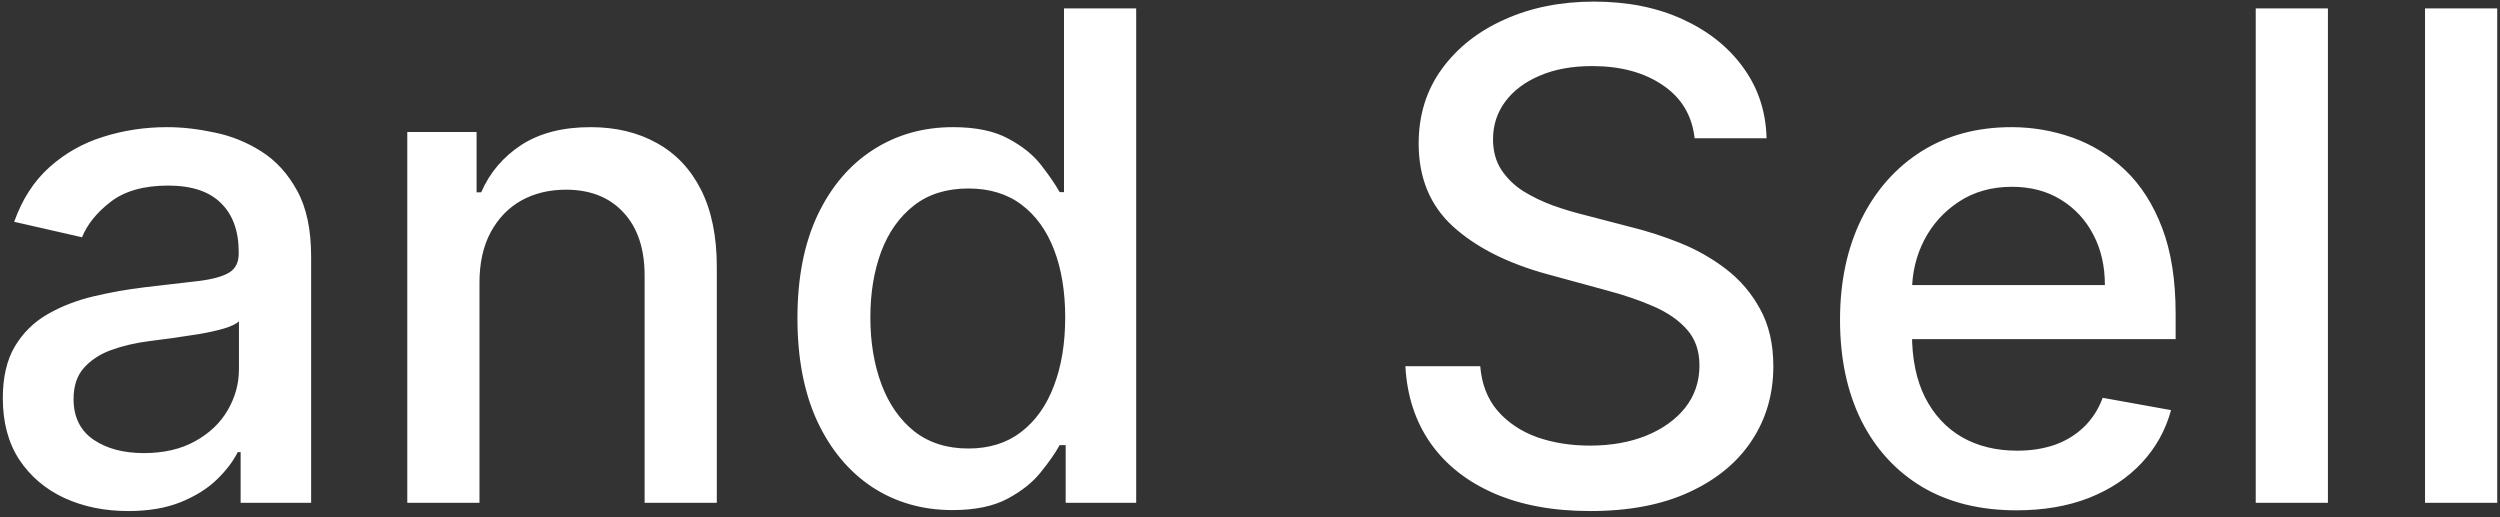 <svg width="353" height="73" viewBox="0 0 353 73" fill="none" xmlns="http://www.w3.org/2000/svg">
<rect x="0" y="0" width="353" height="73" fill="#333333" stroke="none"/>
<path d="M18.091 72.159C14.773 72.159 11.773 71.546 9.091 70.318C6.409 69.068 4.284 67.261 2.716 64.898C1.17 62.534 0.398 59.636 0.398 56.205C0.398 53.25 0.966 50.818 2.102 48.909C3.239 47 4.773 45.489 6.705 44.375C8.636 43.261 10.796 42.42 13.182 41.852C15.568 41.284 18 40.852 20.477 40.557C23.614 40.193 26.159 39.898 28.114 39.67C30.068 39.42 31.489 39.023 32.375 38.477C33.261 37.932 33.705 37.045 33.705 35.818V35.58C33.705 32.602 32.864 30.296 31.182 28.659C29.523 27.023 27.046 26.204 23.75 26.204C20.318 26.204 17.614 26.966 15.636 28.489C13.682 29.989 12.329 31.659 11.579 33.5L2 31.318C3.136 28.136 4.795 25.568 6.977 23.614C9.182 21.636 11.716 20.204 14.579 19.318C17.443 18.409 20.454 17.954 23.614 17.954C25.704 17.954 27.921 18.204 30.261 18.704C32.625 19.182 34.83 20.068 36.875 21.364C38.943 22.659 40.636 24.511 41.955 26.921C43.273 29.307 43.932 32.409 43.932 36.227V71H33.977V63.841H33.568C32.909 65.159 31.921 66.454 30.602 67.727C29.284 69 27.591 70.057 25.523 70.898C23.454 71.739 20.977 72.159 18.091 72.159ZM20.307 63.977C23.125 63.977 25.534 63.42 27.534 62.307C29.557 61.193 31.091 59.739 32.136 57.943C33.205 56.125 33.739 54.182 33.739 52.114V45.364C33.375 45.727 32.67 46.068 31.625 46.386C30.602 46.682 29.432 46.943 28.114 47.17C26.796 47.375 25.511 47.568 24.261 47.75C23.011 47.909 21.966 48.045 21.125 48.159C19.148 48.409 17.341 48.83 15.704 49.42C14.091 50.011 12.796 50.864 11.818 51.977C10.864 53.068 10.386 54.523 10.386 56.341C10.386 58.864 11.318 60.773 13.182 62.068C15.046 63.341 17.421 63.977 20.307 63.977ZM67.702 39.909V71H57.508V18.636H67.293V27.159H67.94C69.145 24.386 71.031 22.159 73.599 20.477C76.19 18.796 79.452 17.954 83.383 17.954C86.952 17.954 90.077 18.704 92.758 20.204C95.44 21.682 97.52 23.886 98.997 26.818C100.474 29.75 101.213 33.375 101.213 37.693V71H91.02V38.92C91.02 35.125 90.031 32.159 88.054 30.023C86.077 27.864 83.361 26.784 79.906 26.784C77.543 26.784 75.44 27.296 73.599 28.318C71.781 29.341 70.338 30.841 69.27 32.818C68.224 34.773 67.702 37.136 67.702 39.909ZM134.486 72.023C130.259 72.023 126.486 70.943 123.168 68.784C119.872 66.602 117.281 63.5 115.395 59.477C113.531 55.432 112.599 50.58 112.599 44.92C112.599 39.261 113.543 34.42 115.429 30.398C117.338 26.375 119.952 23.296 123.27 21.159C126.588 19.023 130.349 17.954 134.554 17.954C137.804 17.954 140.418 18.5 142.395 19.591C144.395 20.659 145.94 21.909 147.031 23.341C148.145 24.773 149.009 26.034 149.622 27.125H150.236V1.182H160.429V71H150.474V62.852H149.622C149.009 63.966 148.122 65.239 146.963 66.671C145.827 68.102 144.259 69.352 142.259 70.421C140.259 71.489 137.668 72.023 134.486 72.023ZM136.736 63.33C139.668 63.33 142.145 62.557 144.168 61.011C146.213 59.443 147.759 57.273 148.804 54.5C149.872 51.727 150.406 48.5 150.406 44.818C150.406 41.182 149.884 38 148.838 35.273C147.793 32.545 146.259 30.421 144.236 28.898C142.213 27.375 139.713 26.614 136.736 26.614C133.668 26.614 131.111 27.409 129.065 29C127.02 30.591 125.474 32.761 124.429 35.511C123.406 38.261 122.895 41.364 122.895 44.818C122.895 48.318 123.418 51.466 124.463 54.261C125.509 57.057 127.054 59.273 129.099 60.909C131.168 62.523 133.713 63.33 136.736 63.33ZM239.281 19.523C238.918 16.296 237.418 13.796 234.781 12.023C232.145 10.227 228.827 9.33 224.827 9.33C221.963 9.33 219.486 9.784 217.395 10.693C215.304 11.579 213.679 12.807 212.52 14.375C211.384 15.921 210.815 17.682 210.815 19.659C210.815 21.318 211.202 22.75 211.974 23.954C212.77 25.159 213.804 26.171 215.077 26.989C216.372 27.784 217.759 28.454 219.236 29C220.713 29.523 222.134 29.954 223.497 30.296L230.315 32.068C232.543 32.614 234.827 33.352 237.168 34.284C239.509 35.216 241.679 36.443 243.679 37.966C245.679 39.489 247.293 41.375 248.52 43.625C249.77 45.875 250.395 48.568 250.395 51.705C250.395 55.659 249.372 59.17 247.327 62.239C245.304 65.307 242.361 67.727 238.497 69.5C234.656 71.273 230.009 72.159 224.554 72.159C219.327 72.159 214.804 71.329 210.986 69.671C207.168 68.011 204.179 65.659 202.02 62.614C199.861 59.545 198.668 55.909 198.44 51.705H209.009C209.213 54.227 210.031 56.33 211.463 58.011C212.918 59.67 214.77 60.909 217.02 61.727C219.293 62.523 221.781 62.92 224.486 62.92C227.463 62.92 230.111 62.455 232.429 61.523C234.77 60.568 236.611 59.25 237.952 57.568C239.293 55.864 239.963 53.875 239.963 51.602C239.963 49.534 239.372 47.841 238.19 46.523C237.031 45.205 235.452 44.114 233.452 43.25C231.474 42.386 229.236 41.625 226.736 40.966L218.486 38.716C212.895 37.193 208.463 34.955 205.19 32C201.94 29.046 200.315 25.136 200.315 20.273C200.315 16.25 201.406 12.739 203.588 9.739C205.77 6.739 208.724 4.409 212.452 2.75C216.179 1.068 220.384 0.227 225.065 0.227C229.793 0.227 233.963 1.057 237.577 2.716C241.213 4.375 244.077 6.659 246.168 9.568C248.259 12.454 249.349 15.773 249.44 19.523H239.281ZM284.733 72.057C279.574 72.057 275.131 70.954 271.403 68.75C267.699 66.523 264.835 63.398 262.812 59.375C260.812 55.33 259.812 50.591 259.812 45.159C259.812 39.795 260.812 35.068 262.812 30.977C264.835 26.886 267.653 23.693 271.267 21.398C274.903 19.102 279.153 17.954 284.017 17.954C286.972 17.954 289.835 18.443 292.608 19.421C295.381 20.398 297.869 21.932 300.074 24.023C302.278 26.114 304.017 28.829 305.29 32.17C306.563 35.489 307.199 39.523 307.199 44.273V47.886H265.574V40.25H297.21C297.21 37.568 296.665 35.193 295.574 33.125C294.483 31.034 292.949 29.386 290.972 28.182C289.017 26.977 286.722 26.375 284.085 26.375C281.222 26.375 278.722 27.079 276.585 28.489C274.472 29.875 272.835 31.693 271.676 33.943C270.54 36.17 269.972 38.591 269.972 41.205V47.17C269.972 50.67 270.585 53.648 271.812 56.102C273.062 58.557 274.801 60.432 277.028 61.727C279.256 63 281.858 63.636 284.835 63.636C286.767 63.636 288.528 63.364 290.119 62.818C291.71 62.25 293.085 61.409 294.244 60.295C295.403 59.182 296.29 57.807 296.903 56.17L306.551 57.909C305.778 60.75 304.392 63.239 302.392 65.375C300.415 67.489 297.926 69.136 294.926 70.318C291.949 71.477 288.551 72.057 284.733 72.057ZM328.702 1.182V71H318.509V1.182H328.702ZM352.608 1.182V71H342.415V1.182H352.608Z" fill="white"/>
</svg>
